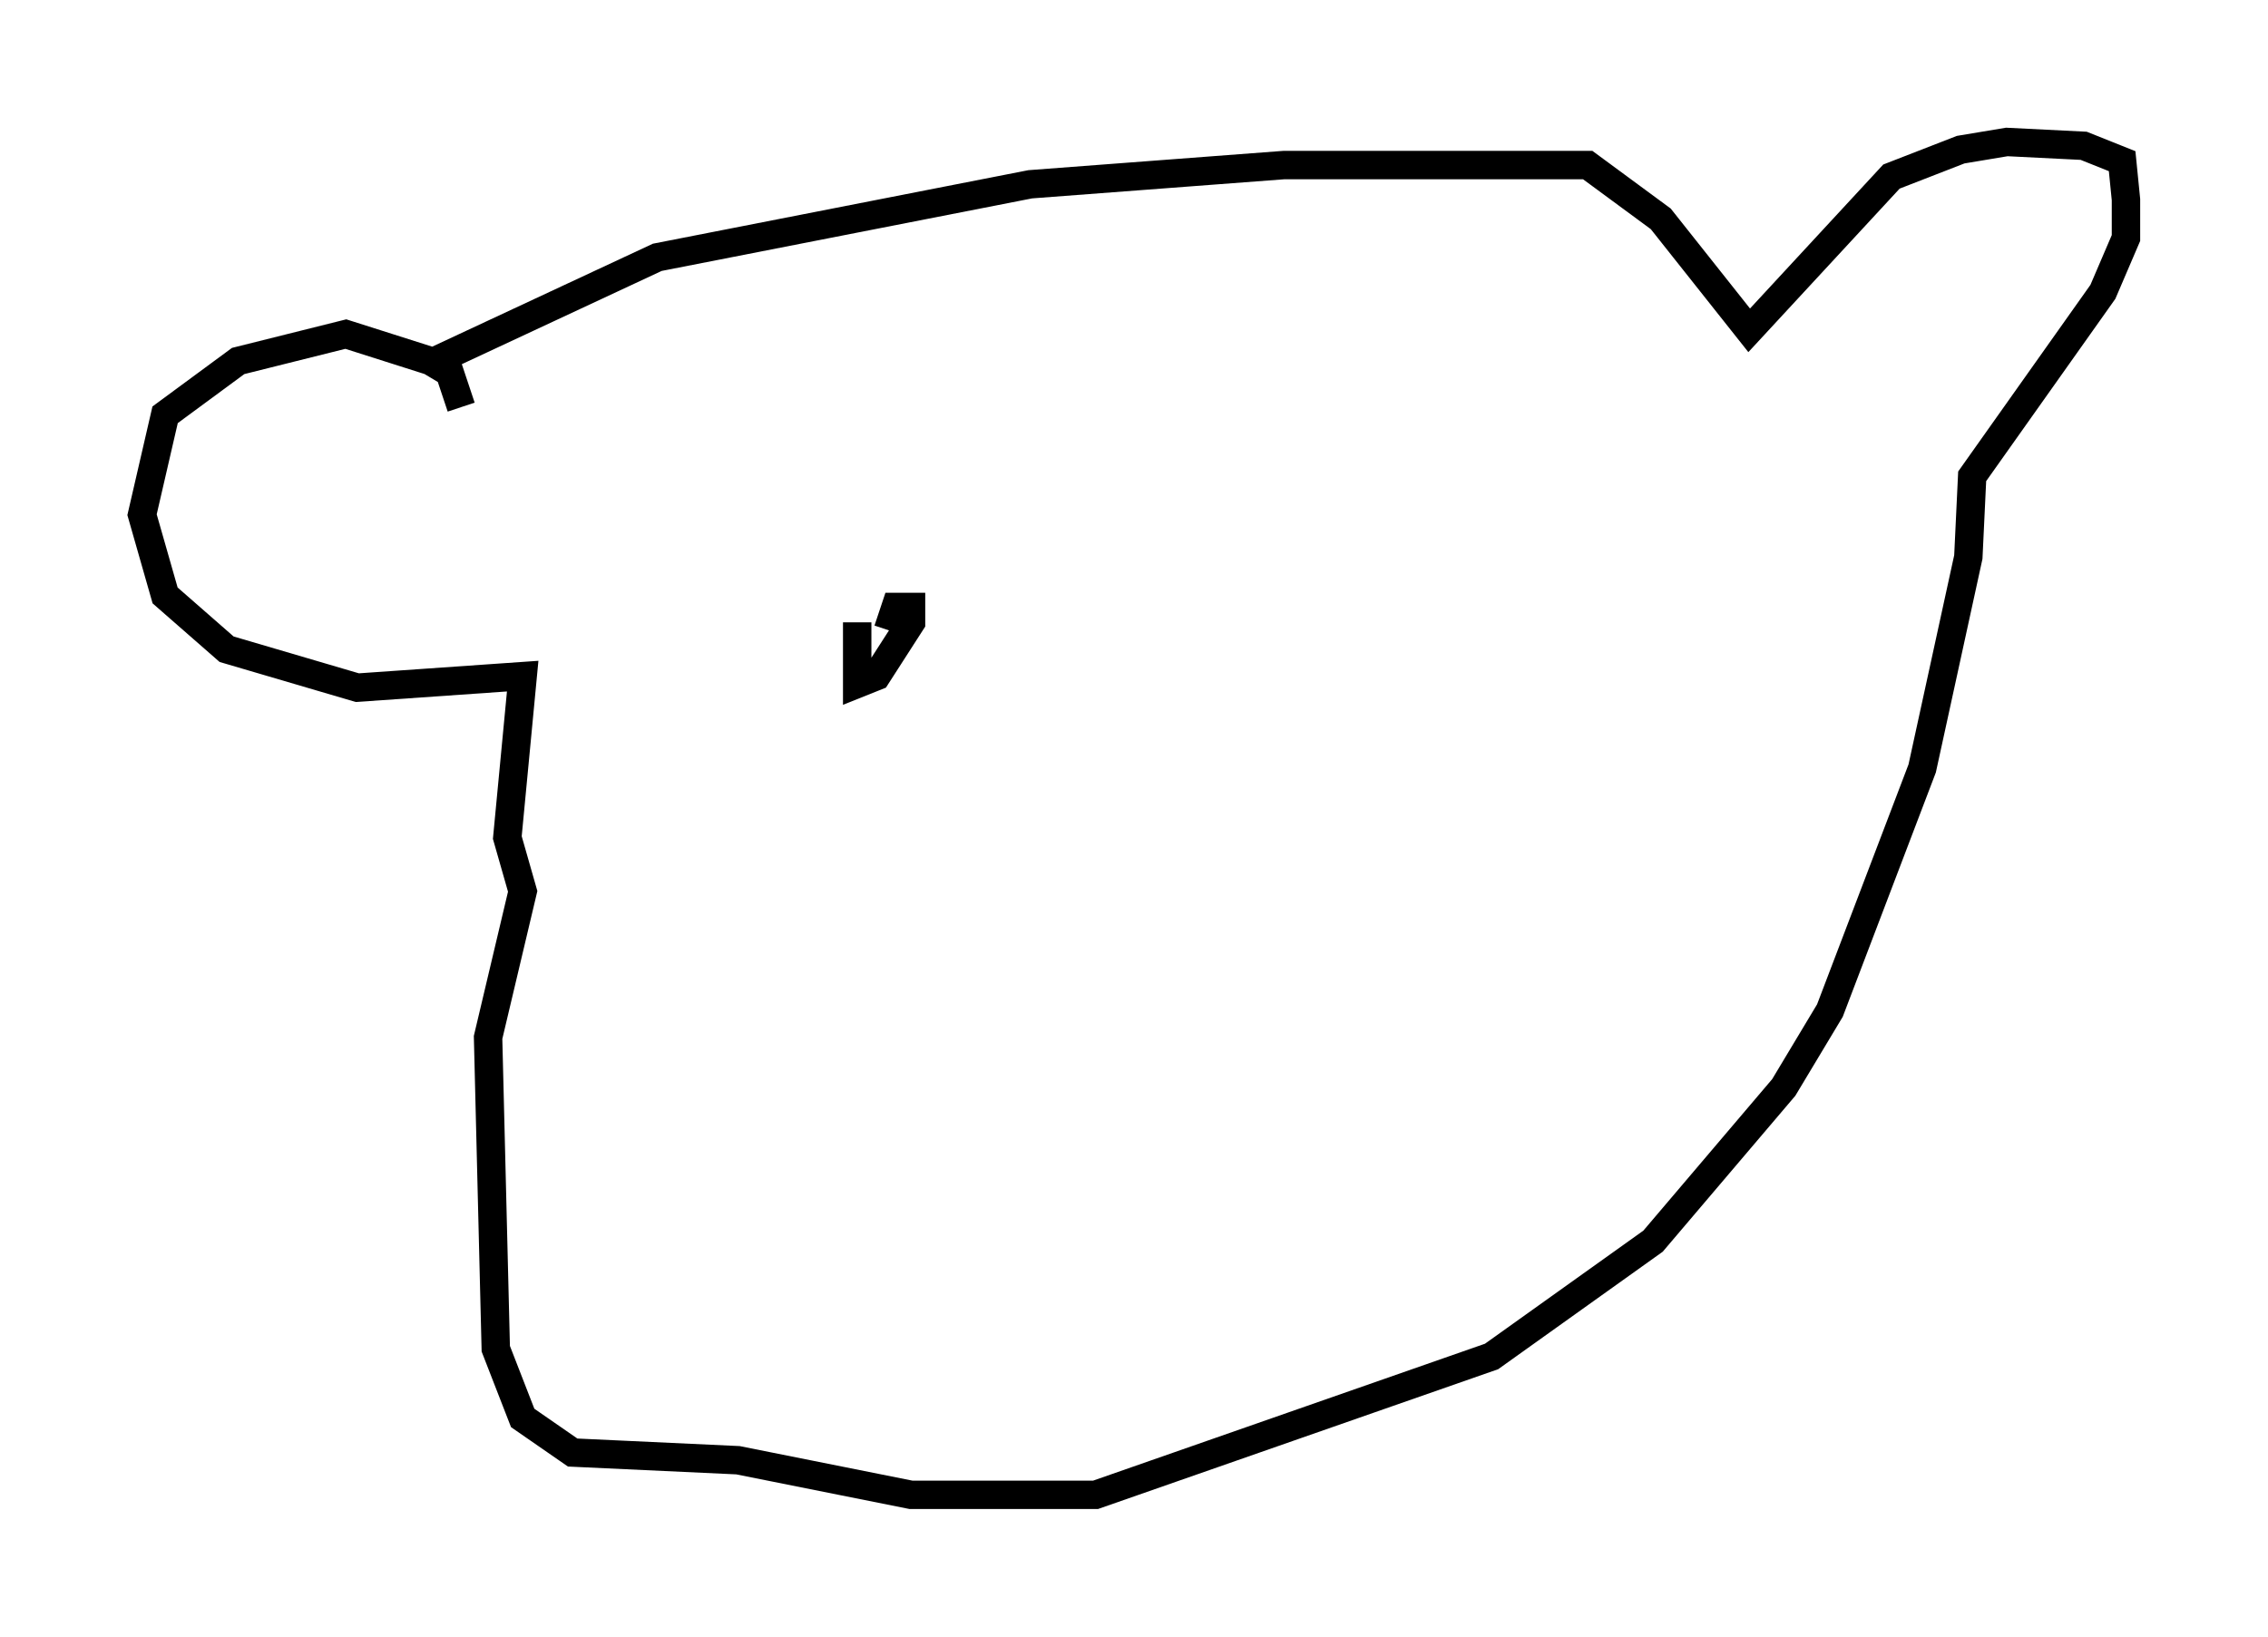 <?xml version="1.0" encoding="utf-8" ?>
<svg baseProfile="full" height="57.631" version="1.1" width="79.823" xmlns="http://www.w3.org/2000/svg" xmlns:ev="http://www.w3.org/2001/xml-events" xmlns:xlink="http://www.w3.org/1999/xlink"><defs /><rect fill="white" height="57.631" width="79.823" x="0" y="0" /><path d="M13.796, 13.931 m1.218, -1.083 l8.119, -3.789 13.126, -2.571 l8.931, -0.677 10.69, 0.0 l2.571, 1.894 3.112, 3.924 l5.007, -5.413 2.436, -0.947 l1.624, -0.271 2.706, 0.135 l1.353, 0.541 0.135, 1.353 l0.0, 1.353 -0.812, 1.894 l-4.601, 6.495 -0.135, 2.842 l-1.624, 7.442 -3.248, 8.525 l-1.624, 2.706 -4.601, 5.413 l-5.683, 4.059 -13.938, 4.871 l-6.495, 0.0 -6.089, -1.218 l-5.819, -0.271 -1.759, -1.218 l-0.947, -2.436 -0.271, -10.961 l1.218, -5.142 -0.541, -1.894 l0.541, -5.683 -5.819, 0.406 l-4.601, -1.353 -2.165, -1.894 l-0.812, -2.842 0.812, -3.518 l2.571, -1.894 3.789, -0.947 l2.977, 0.947 0.677, 0.406 l0.406, 1.218 m13.938, 7.578 l0.0, 2.165 0.677, -0.271 l1.218, -1.894 0.0, -0.541 l-0.541, 0.0 -0.271, 0.812 " fill="none" stroke="black" stroke-width="1" /></svg>